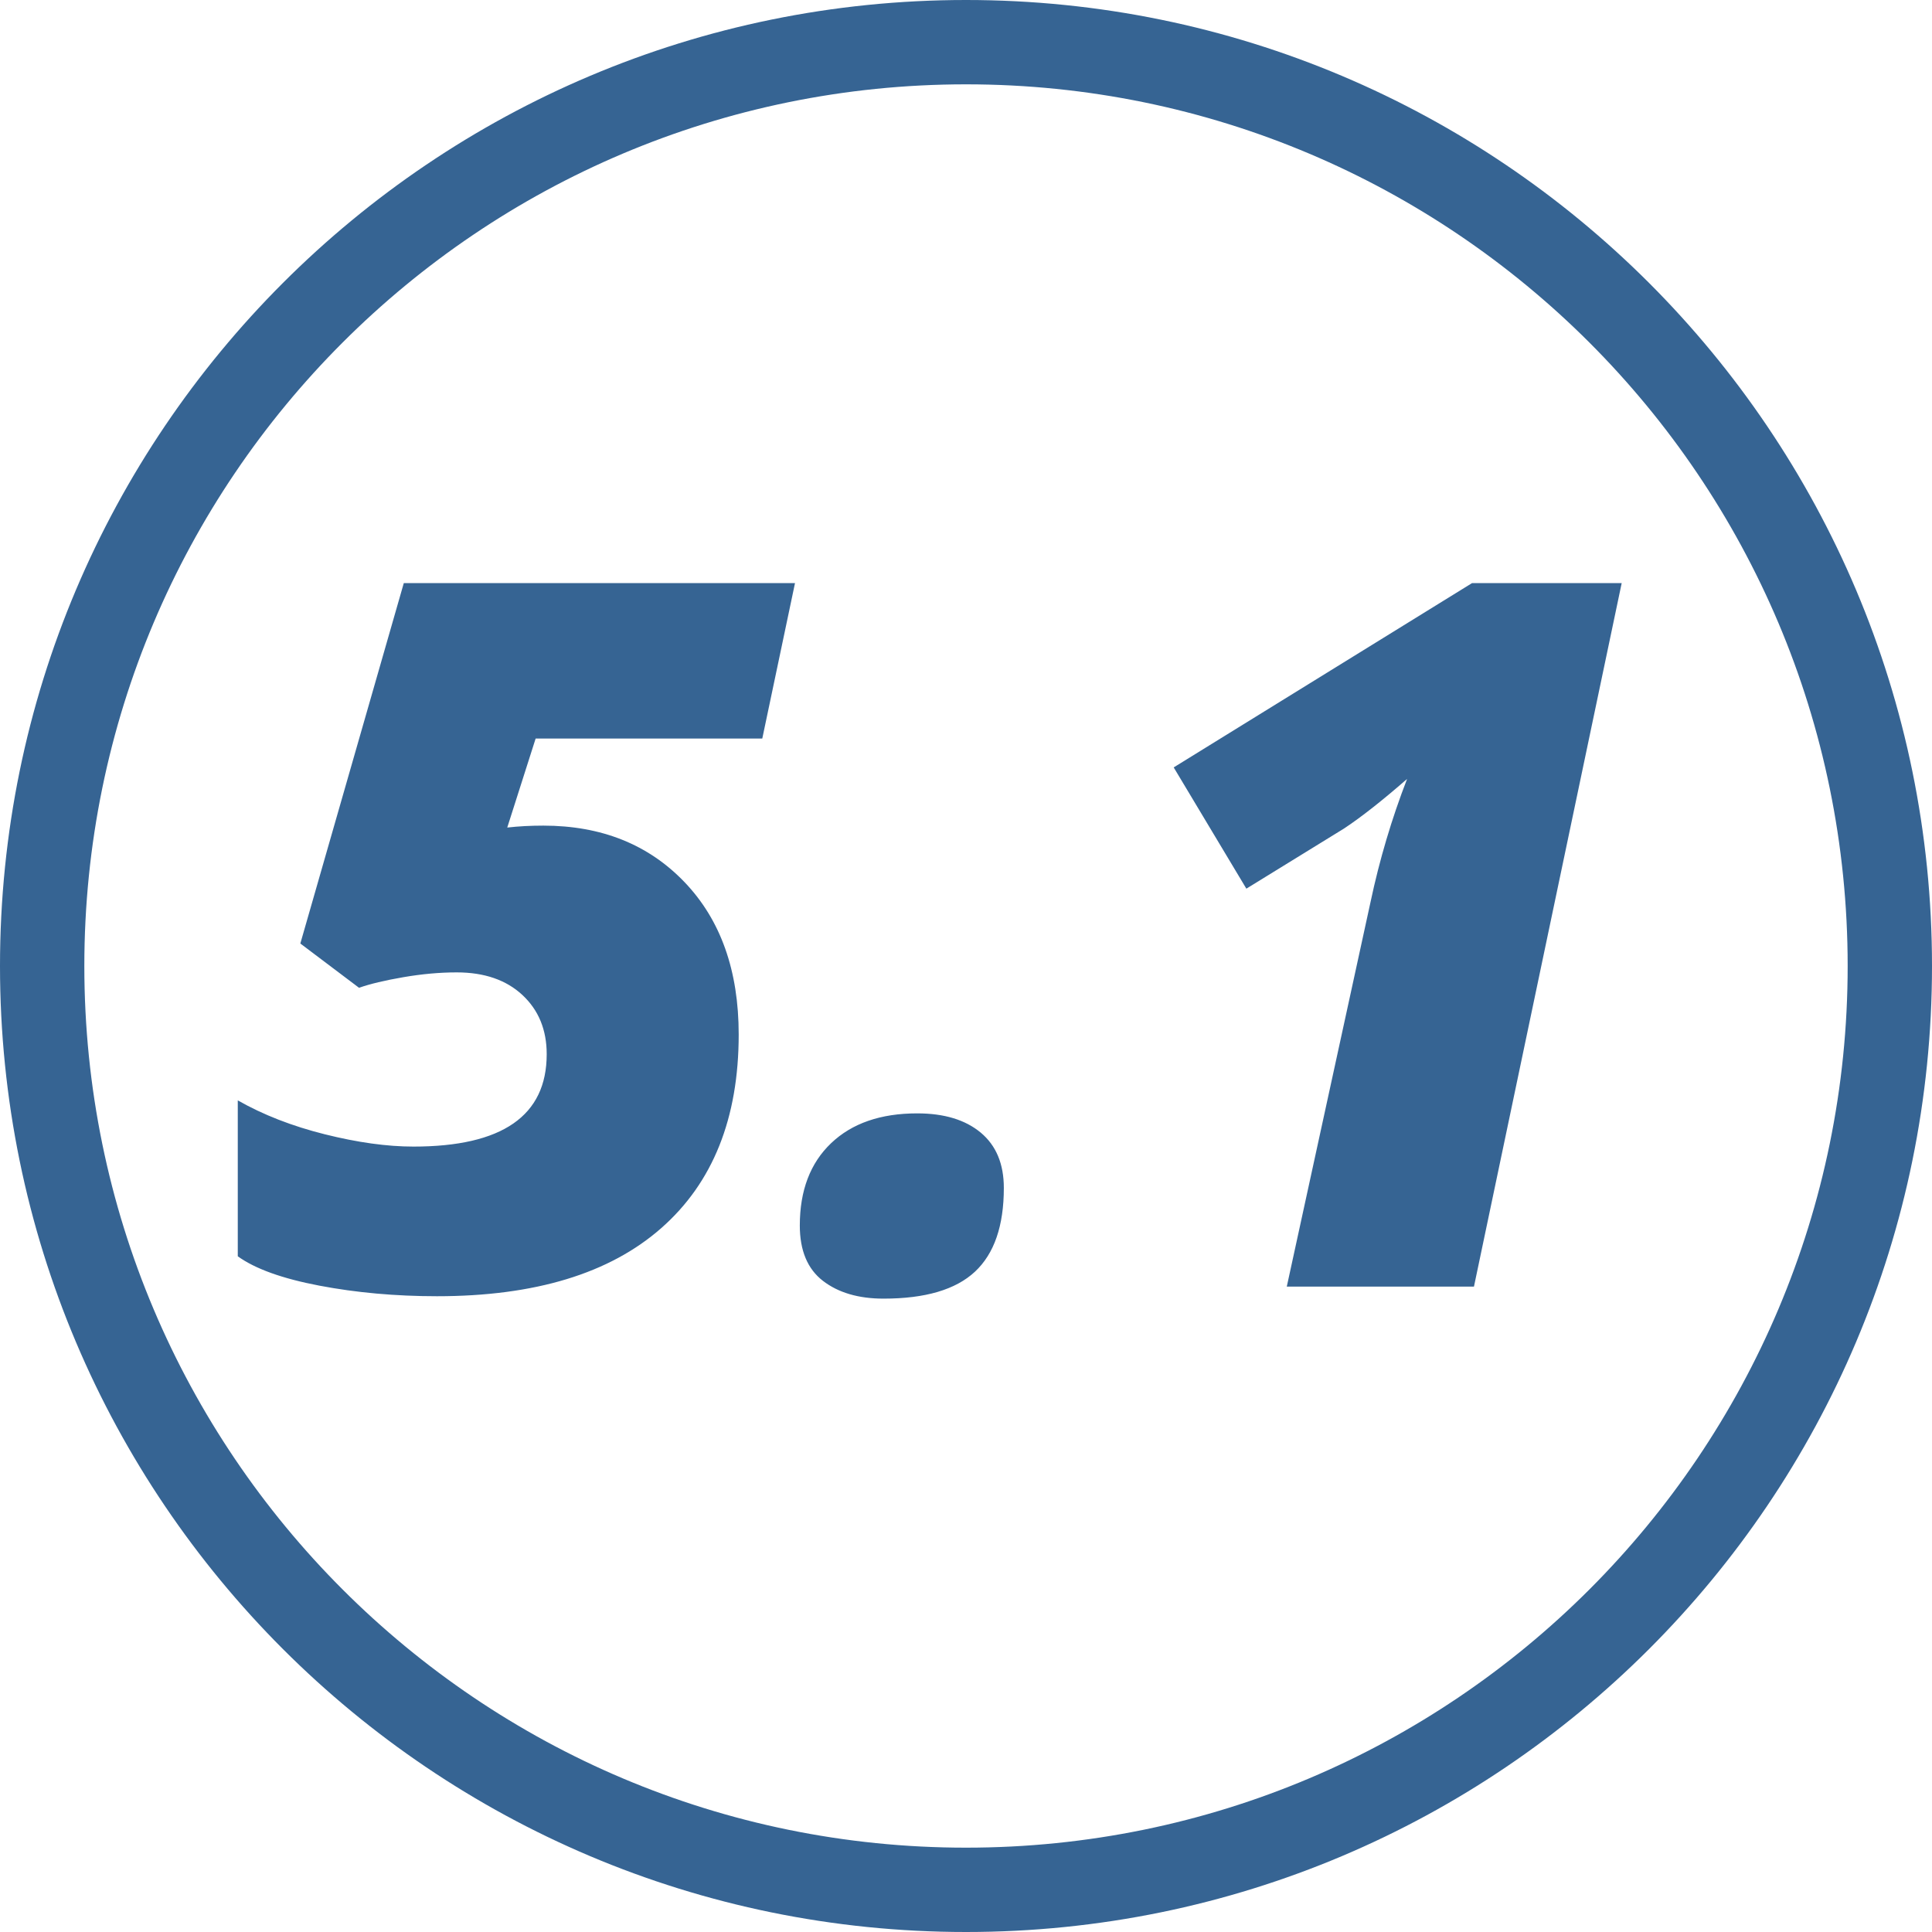 <svg
 xmlns="http://www.w3.org/2000/svg"
 xmlns:xlink="http://www.w3.org/1999/xlink"
 width="252px" height="252px">
<path fill-rule="evenodd"  fill="rgb(54, 100, 147)"
 d="M126.000,252.000 C56.412,252.000 0.000,195.588 0.000,126.000 C0.000,56.412 56.412,0.000 126.000,0.000 C195.588,0.000 252.000,56.412 252.000,126.000 C252.000,195.588 195.588,252.000 126.000,252.000 ZM126.000,11.000 C62.487,11.000 11.000,62.487 11.000,126.000 C11.000,189.513 62.487,241.000 126.000,241.000 C189.513,241.000 241.000,189.513 241.000,126.000 C241.000,62.487 189.513,11.000 126.000,11.000 ZM192.256,167.818 L167.841,167.818 L178.762,117.670 C179.933,112.146 181.523,106.791 183.532,101.602 C180.268,104.448 177.527,106.602 175.310,108.067 L162.569,115.912 L153.091,100.096 L192.005,76.057 L211.525,76.057 L192.256,167.818 ZM115.244,169.387 C111.981,169.387 109.345,168.612 107.336,167.065 C105.328,165.517 104.323,163.111 104.323,159.847 C104.323,155.287 105.683,151.709 108.403,149.114 C111.123,146.520 114.868,145.223 119.638,145.223 C123.153,145.223 125.914,146.061 127.923,147.734 C129.931,149.408 130.935,151.813 130.935,154.951 C130.935,159.889 129.680,163.530 127.170,165.872 C124.659,168.215 120.683,169.387 115.244,169.387 ZM69.866,96.330 L66.163,107.941 C67.627,107.774 69.196,107.690 70.870,107.690 C78.443,107.690 84.584,110.149 89.291,115.065 C93.999,119.982 96.352,126.604 96.352,134.930 C96.352,145.851 92.984,154.272 86.247,160.192 C79.510,166.114 69.761,169.073 56.999,169.073 C51.602,169.073 46.486,168.612 41.653,167.693 C36.821,166.773 33.274,165.496 31.015,163.864 L31.015,143.528 C34.320,145.411 38.107,146.886 42.375,147.953 C46.643,149.020 50.492,149.554 53.924,149.554 C65.514,149.554 71.309,145.537 71.309,137.503 C71.309,134.324 70.252,131.750 68.140,129.783 C66.027,127.817 63.171,126.833 59.573,126.833 C57.354,126.833 55.032,127.043 52.606,127.461 C50.179,127.880 48.253,128.339 46.831,128.842 L39.174,123.067 L52.669,76.057 L103.696,76.057 L99.428,96.330 L69.866,96.330 Z"/>
</svg>
